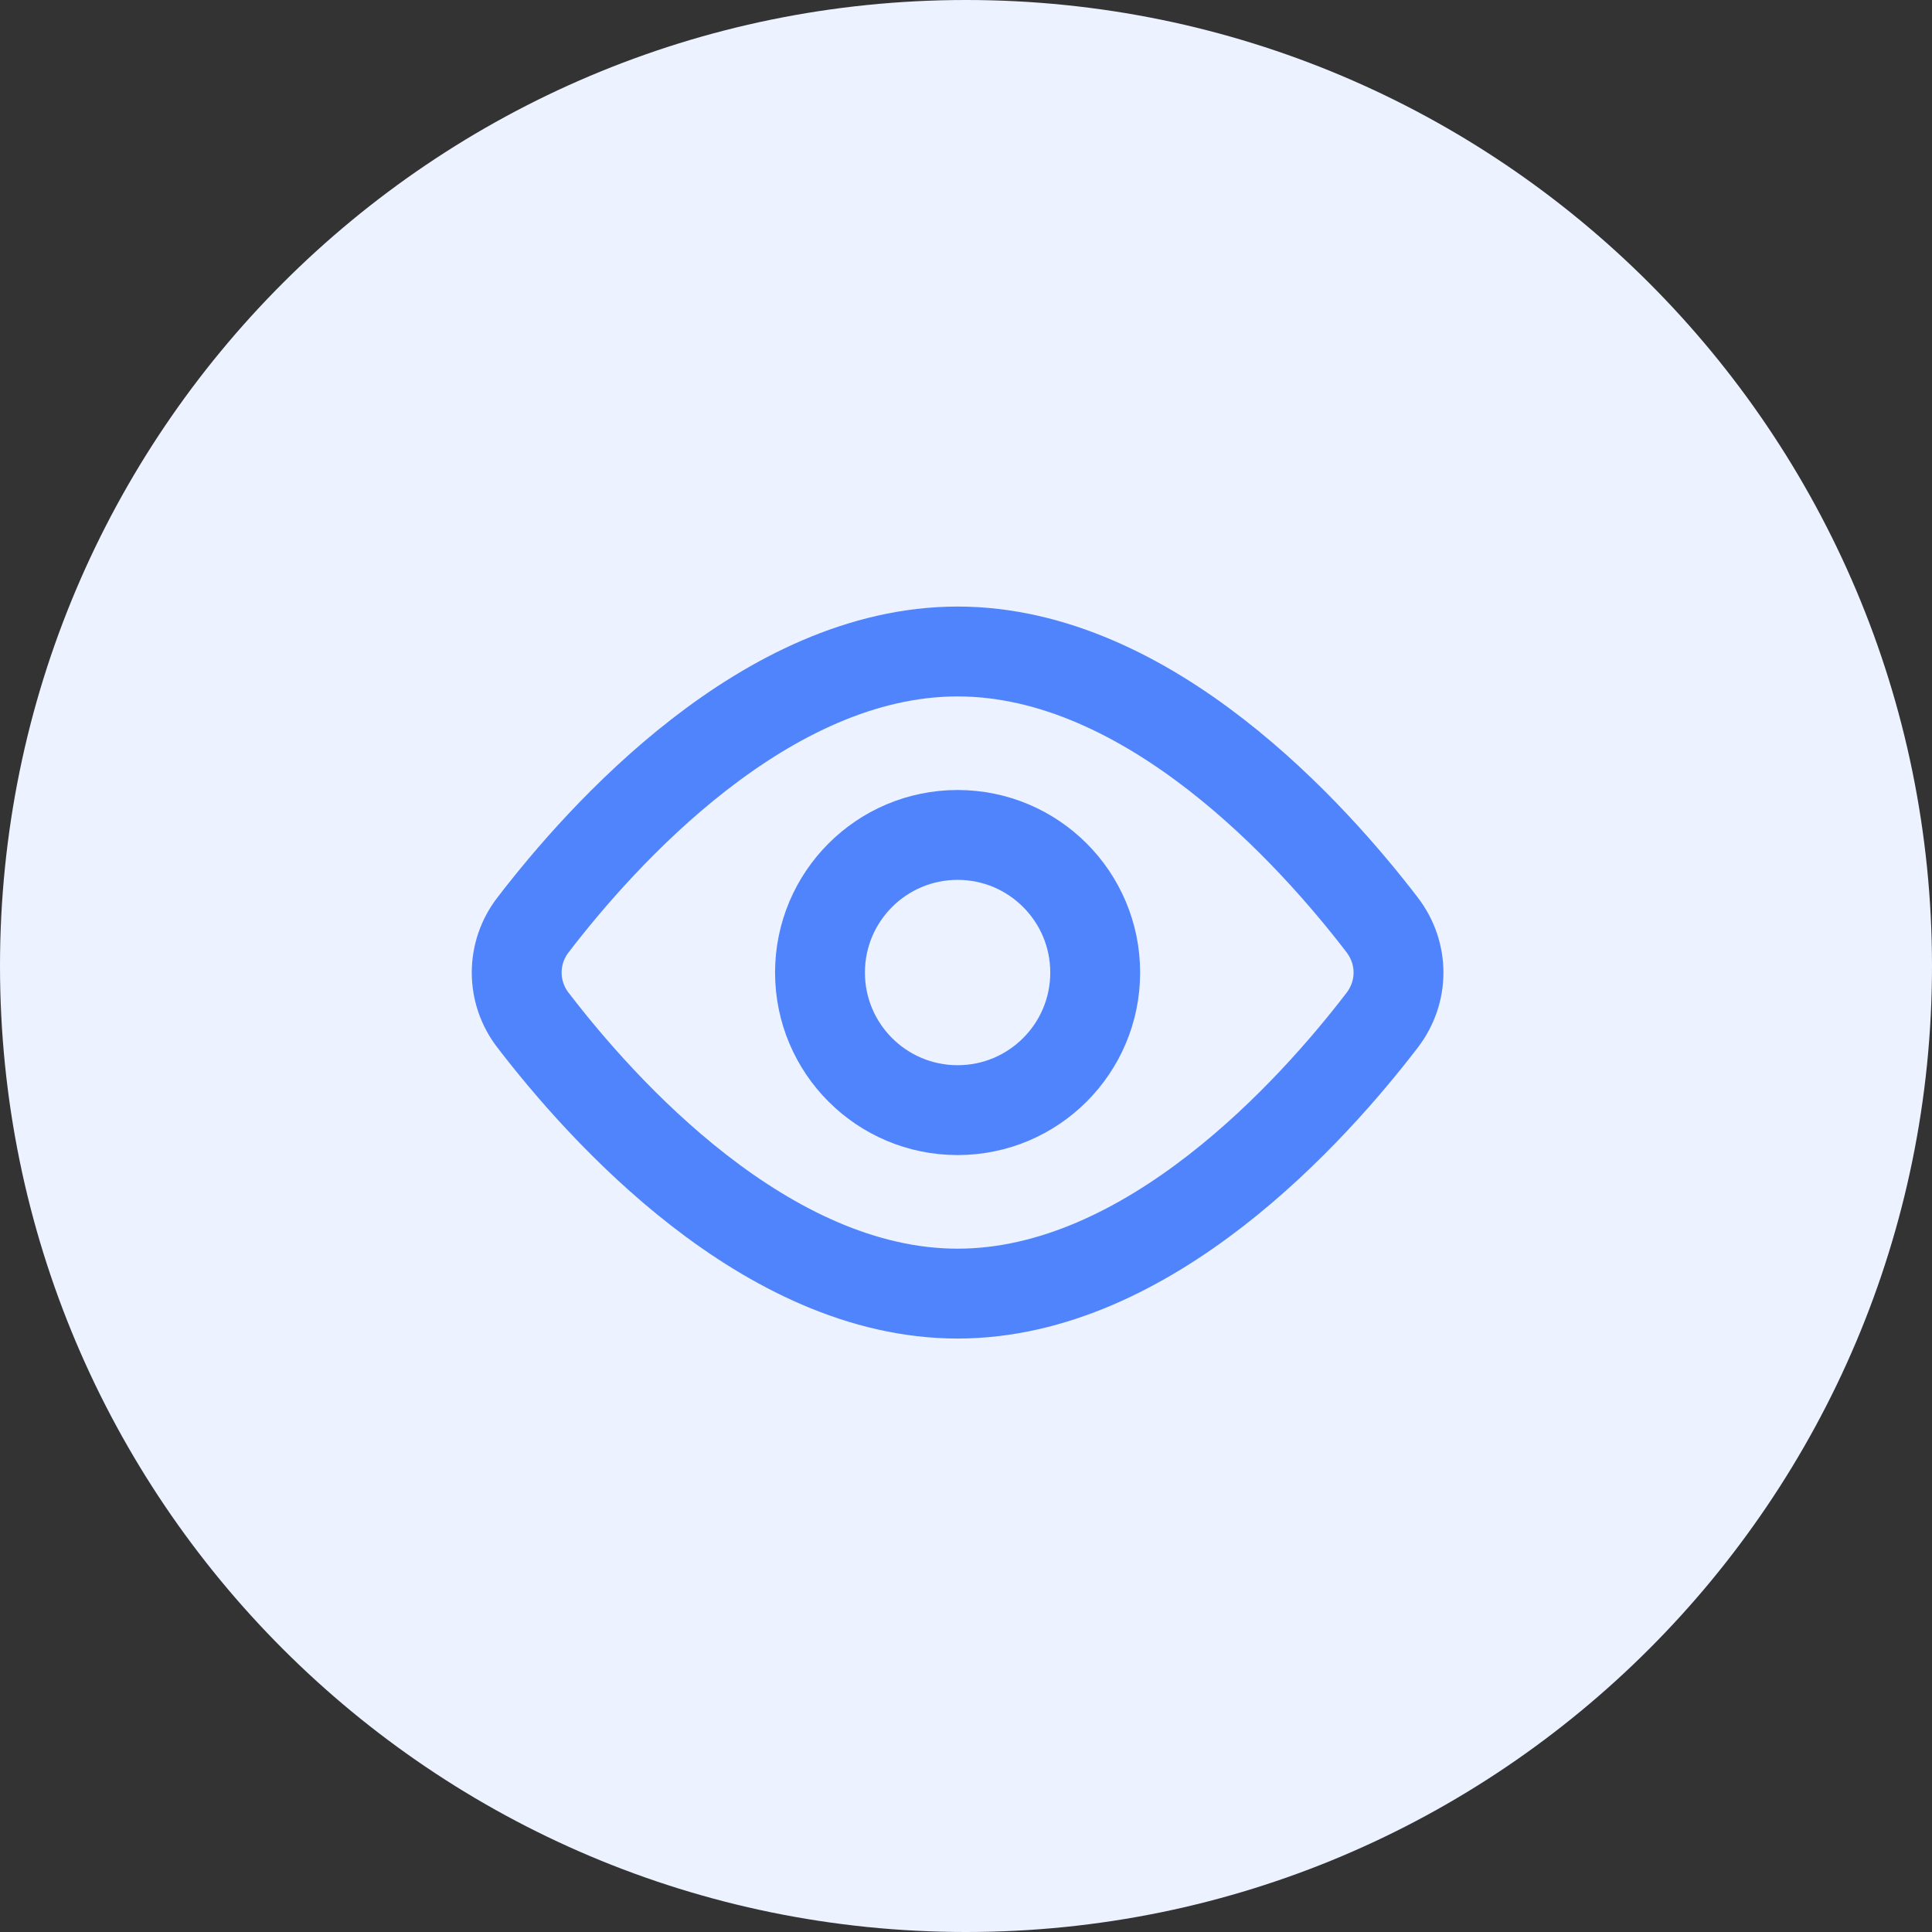 <svg width="86" height="86" viewBox="0 0 86 86" fill="none" xmlns="http://www.w3.org/2000/svg">
<rect x="0" y="0" width="86" height="86" fill="#333333" stroke="none"/>
<g clip-path="url(#clip0_1259_314006)">
<path d="M43 86C66.748 86 86 66.748 86 43C86 19.252 66.748 0 43 0C19.252 0 0 19.252 0 43C0 66.748 19.252 86 43 86Z" fill="#ECF2FF"/>
<path d="M61.526 41.172C62.494 42.438 62.494 44.147 61.526 45.411C58.478 49.39 51.164 57.583 42.626 57.583C34.088 57.583 26.775 49.39 23.726 45.411C23.256 44.805 23 44.059 23 43.292C23 42.524 23.256 41.779 23.726 41.172C26.775 37.193 34.088 29 42.626 29C51.164 29 58.478 37.193 61.526 41.172V41.172Z" stroke="#5084FC" stroke-width="4" stroke-linecap="round" stroke-linejoin="round"/>
<path d="M42.626 49.416C46.009 49.416 48.751 46.674 48.751 43.291C48.751 39.909 46.009 37.166 42.626 37.166C39.243 37.166 36.501 39.909 36.501 43.291C36.501 46.674 39.243 49.416 42.626 49.416Z" stroke="#5084FC" stroke-width="4" stroke-linecap="round" stroke-linejoin="round"/>
</g>
<defs>
<clipPath id="clip0_1259_314006">
<rect width="86" height="86" fill="white"/>
</clipPath>
</defs>
</svg>
